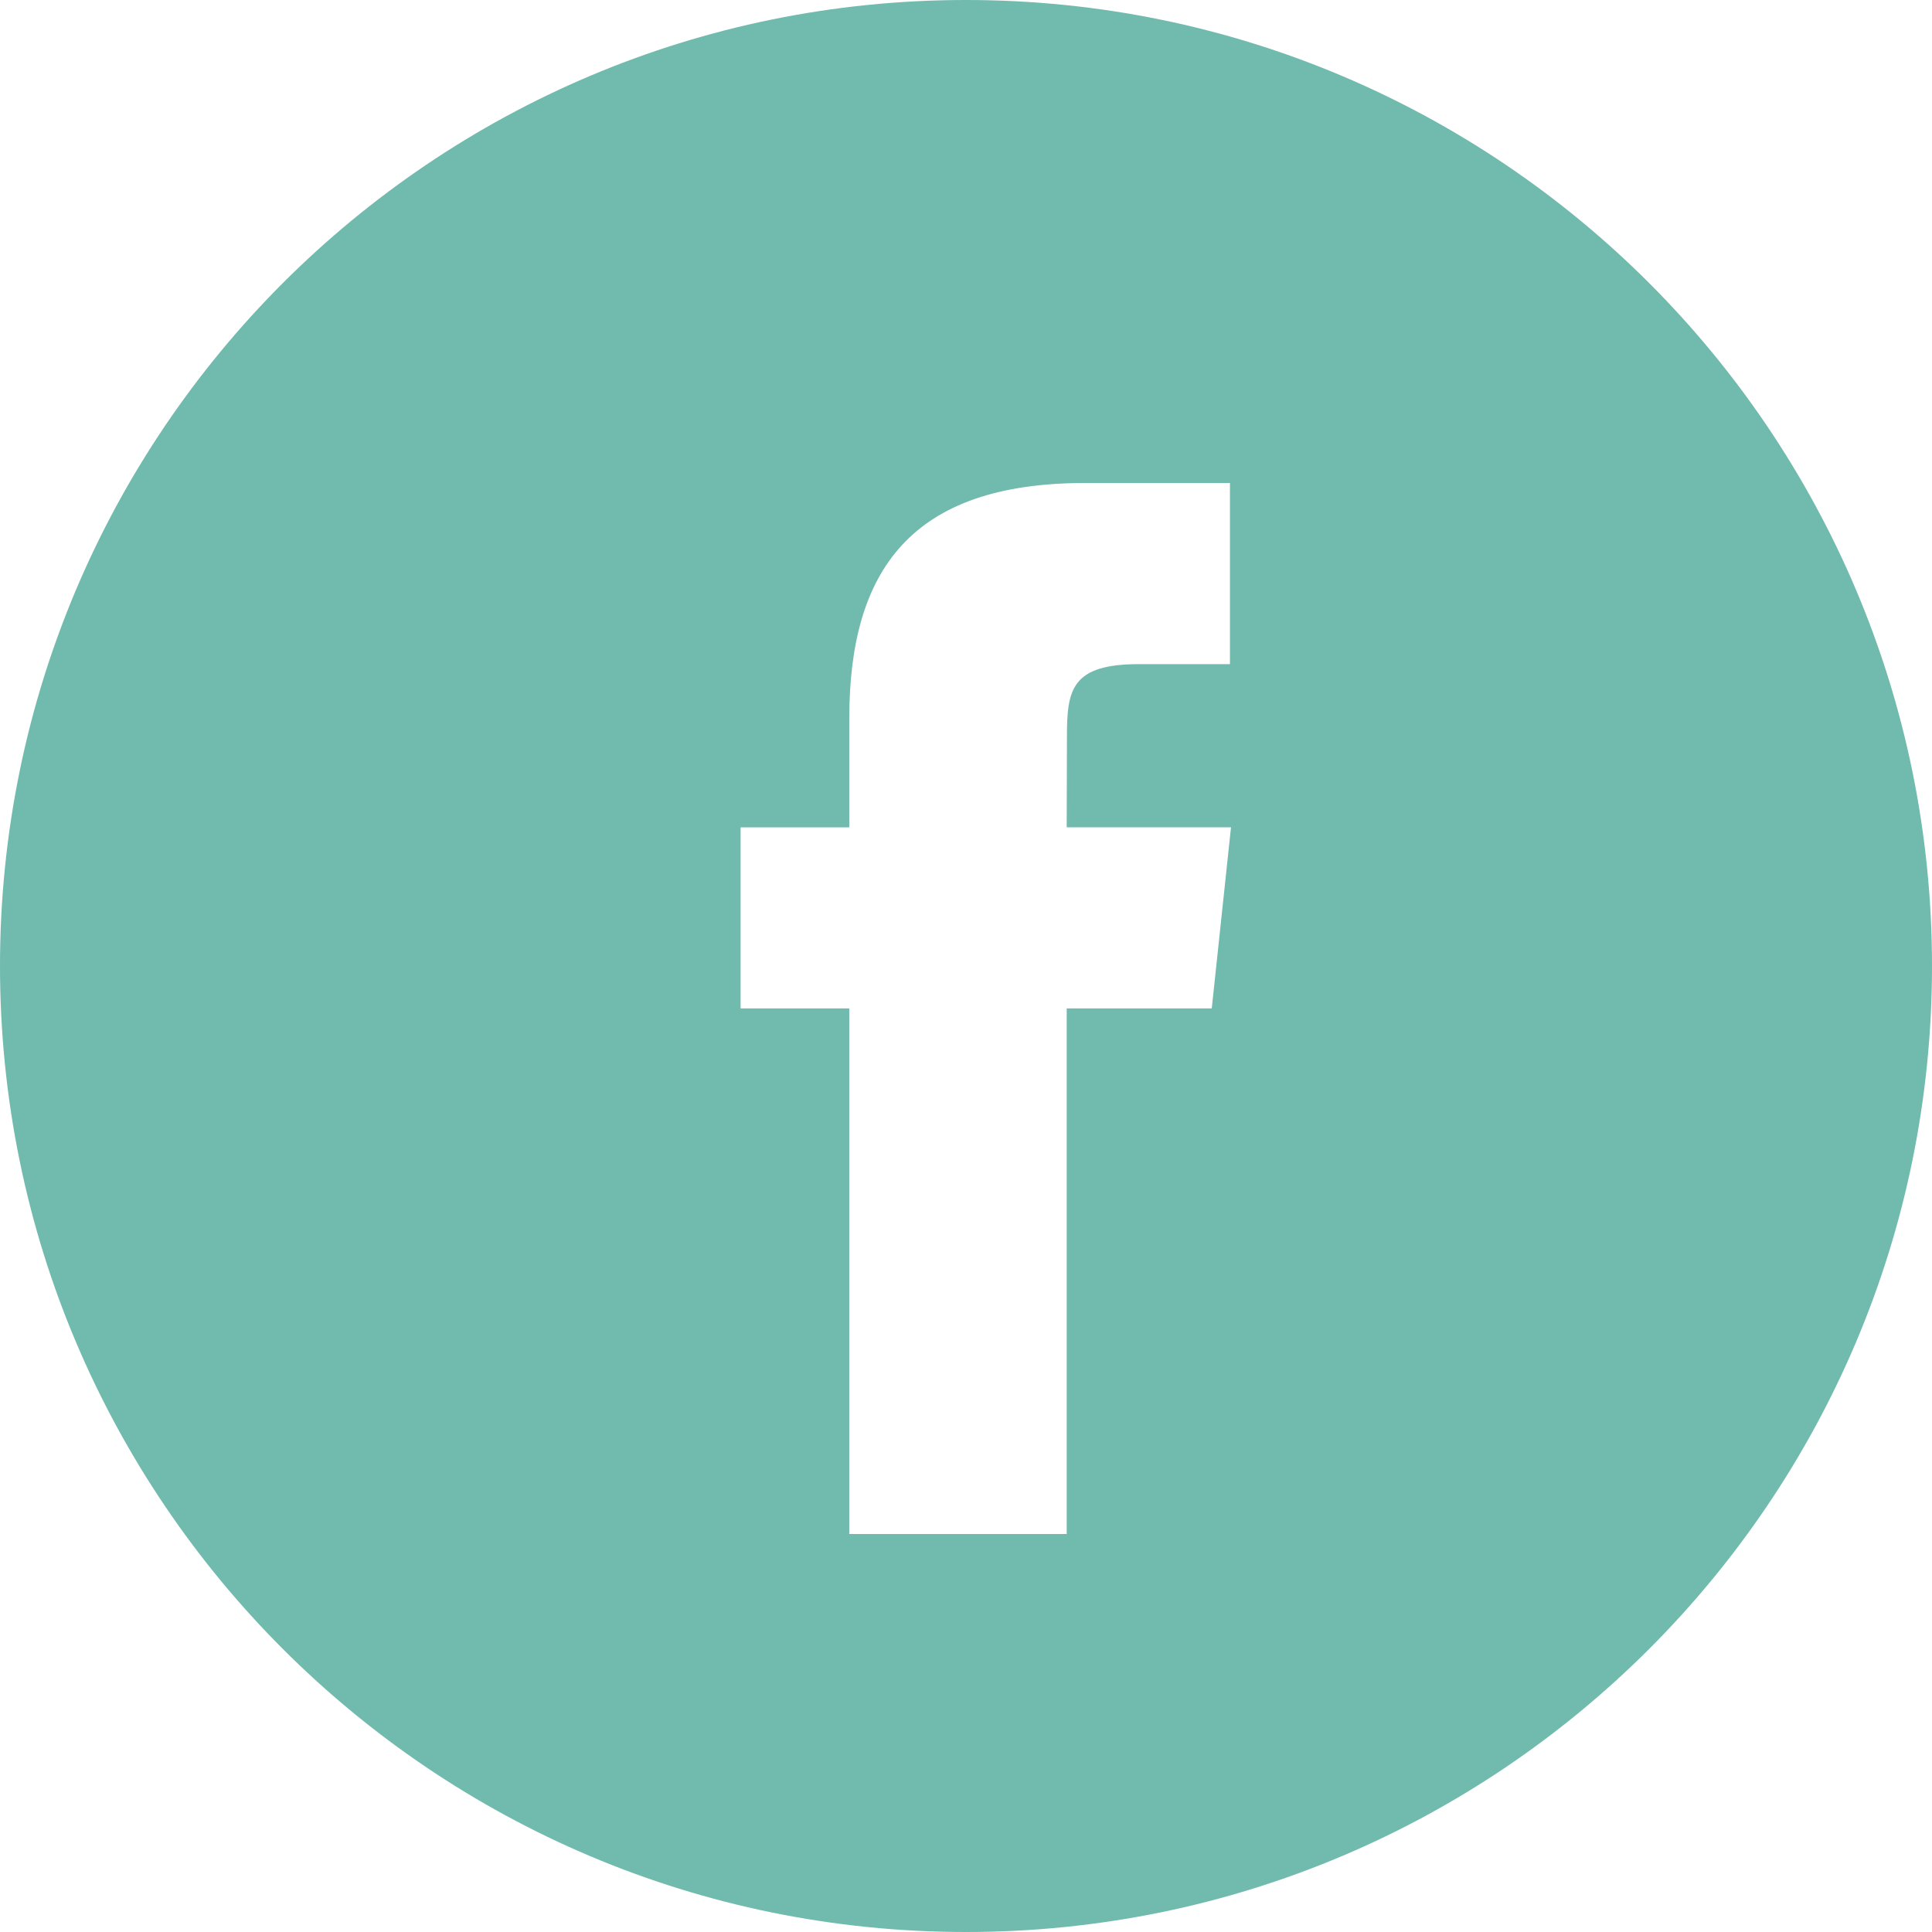 <svg xmlns="http://www.w3.org/2000/svg" width="24" height="24" viewBox="0 0 24 24" fill="none">
  <path fill-rule="evenodd" clip-rule="evenodd" d="M12 0C5.373 0 0 5.373 0 12C0 18.627 5.373 24 12 24C18.627 24 24 18.627 24 12C24 5.373 18.627 0 12 0ZM13.251 12.527V19.056H10.55V12.527H9.2V10.278H10.55V8.927C10.55 7.091 11.312 6 13.477 6H15.279V8.25H14.153C13.31 8.25 13.254 8.564 13.254 9.151L13.251 10.277H15.292L15.053 12.527H13.251Z" fill="#70BAAE"/>
</svg>